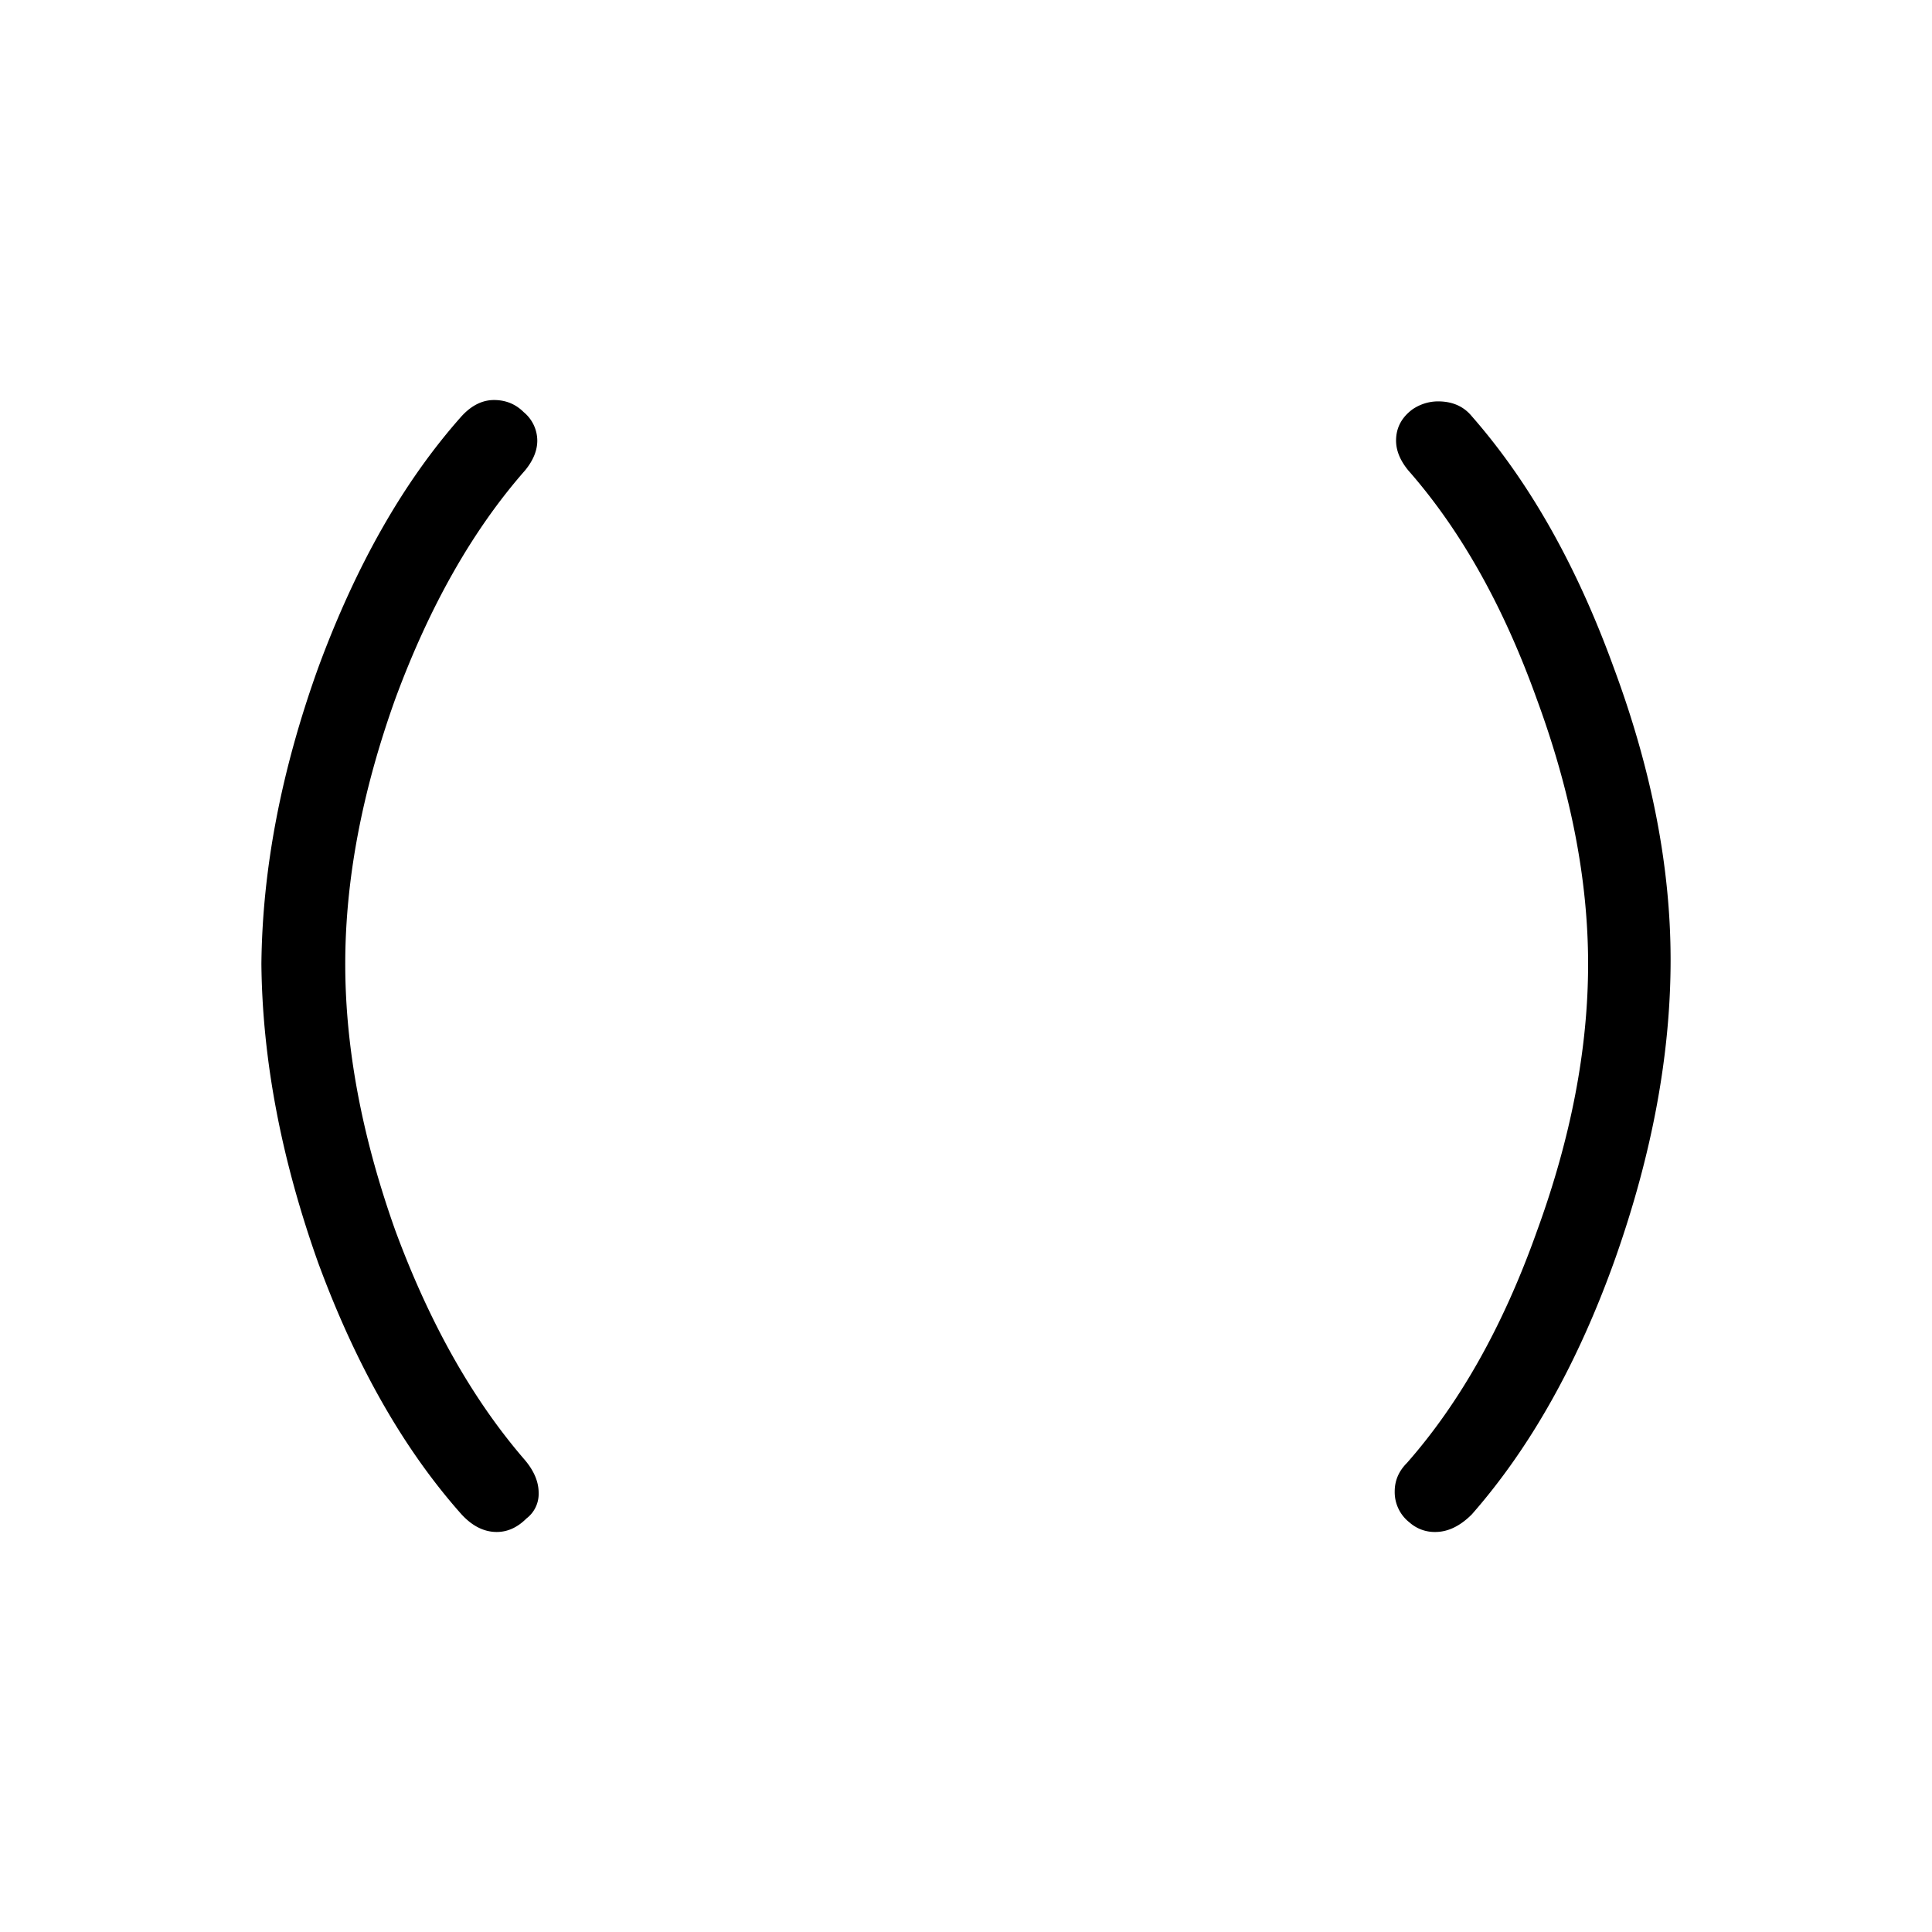 <svg width="40" height="40" viewBox="0 0 40 40" fill="none" xmlns="http://www.w3.org/2000/svg"><g clip-path="url(#shape-parenthese_a)"><path d="M10.872 30.234c.187.224.28.448.28.672a.638.638 0 0 1-.252.532c-.187.187-.392.28-.616.28-.261 0-.504-.121-.728-.364-1.195-1.344-2.184-3.08-2.968-5.208-.765-2.147-1.157-4.21-1.176-6.188.019-1.96.41-4.004 1.176-6.132.784-2.128 1.773-3.864 2.968-5.208.205-.224.43-.336.672-.336.243 0 .448.084.616.252a.77.77 0 0 1 .28.588c0 .205-.084.41-.252.616-1.083 1.232-1.979 2.81-2.688 4.732-.69 1.923-1.036 3.752-1.036 5.488 0 1.736.345 3.575 1.036 5.516.71 1.923 1.605 3.51 2.688 4.76Zm19.6 1.12c-.243.243-.495.364-.756.364a.782.782 0 0 1-.532-.196.796.796 0 0 1-.308-.644c0-.224.084-.42.252-.588 1.101-1.25 1.997-2.847 2.688-4.788.71-1.941 1.064-3.79 1.064-5.544 0-1.736-.355-3.565-1.064-5.488-.69-1.923-1.577-3.5-2.66-4.732-.168-.205-.252-.41-.252-.616 0-.261.112-.476.336-.644a.943.943 0 0 1 .532-.168c.299 0 .532.103.7.308 1.195 1.363 2.175 3.099 2.94 5.208.784 2.11 1.176 4.125 1.176 6.048 0 1.96-.383 4.023-1.148 6.188-.765 2.147-1.755 3.91-2.968 5.292Z" fill="#000"/></g><defs><clipPath id="shape-parenthese_a"><path fill="#fff" d="M0 0h40v40H0z"/></clipPath></defs></svg>